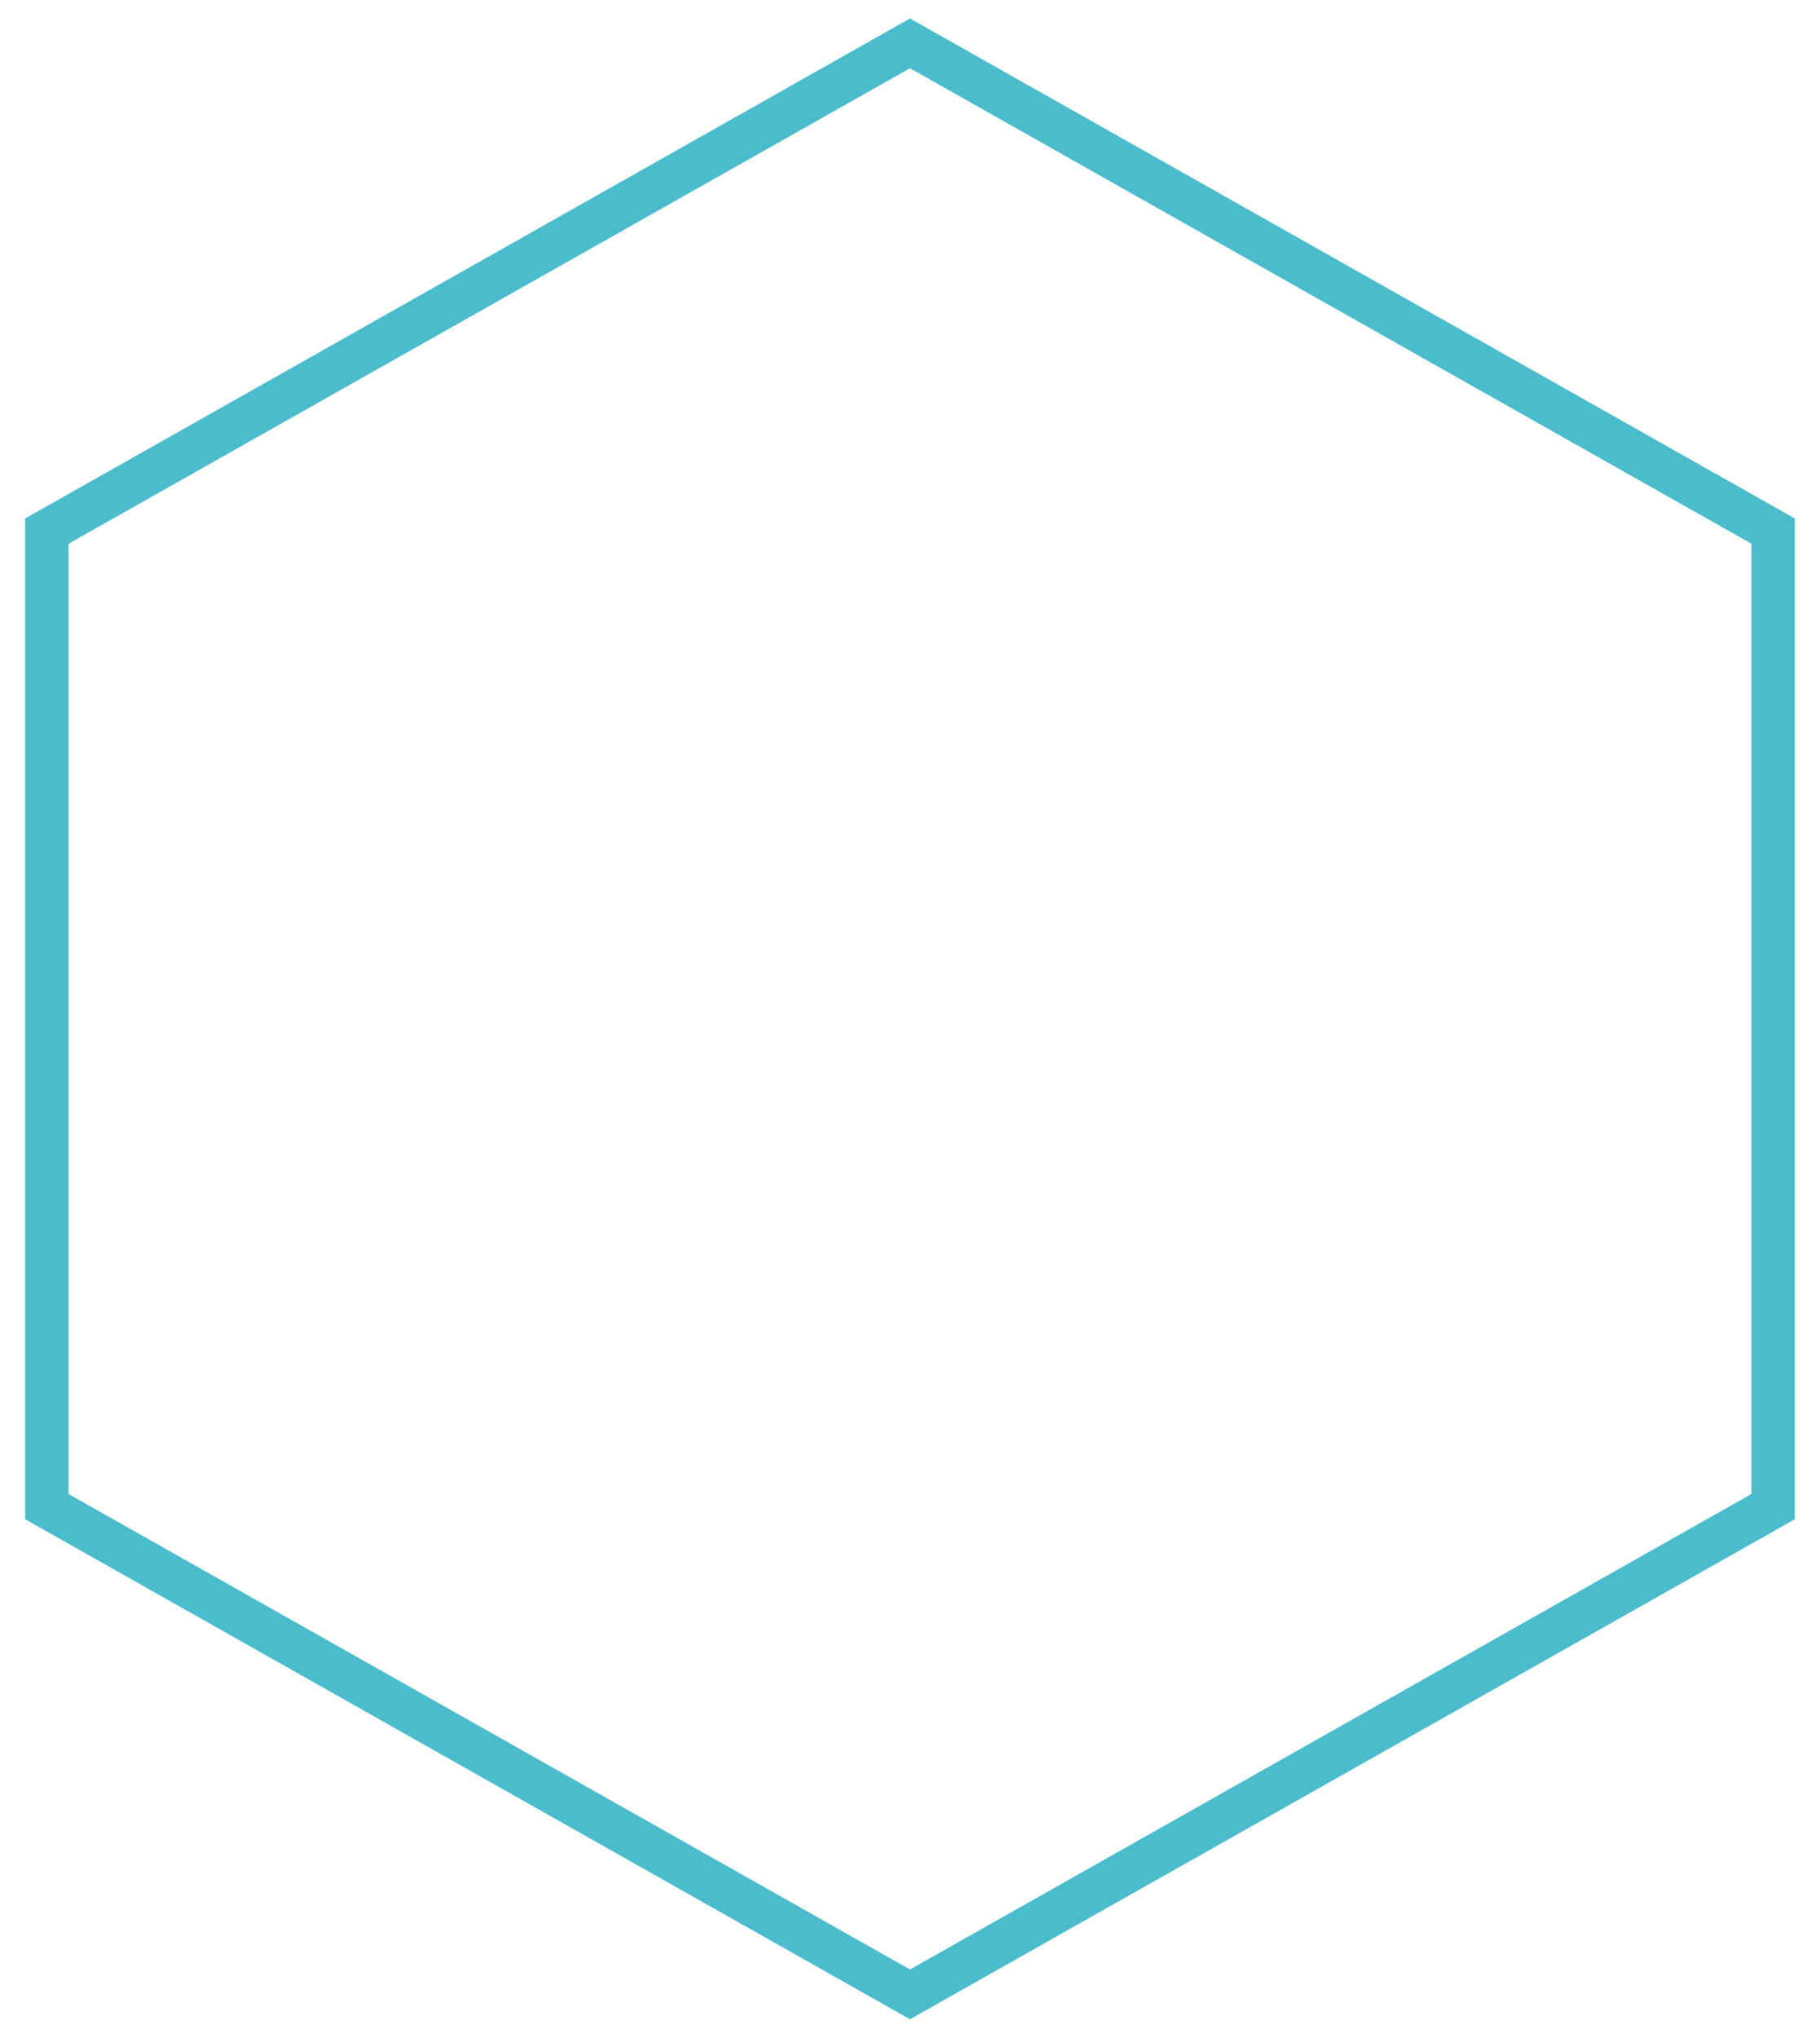 <?xml version="1.0" encoding="UTF-8" standalone="no"?>
<svg width="42px" height="47px" viewBox="0 0 42 47" version="1.1" xmlns="http://www.w3.org/2000/svg" xmlns:xlink="http://www.w3.org/1999/xlink">
    <!-- Generator: sketchtool 39.1 (31720) - http://www.bohemiancoding.com/sketch -->
    <title>9FE48521-6F5A-455D-9079-C3E417384CFA</title>
    <desc>Created with sketchtool.</desc>
    <defs></defs>
    <g id="Website" stroke="none" stroke-width="1" fill="none" fill-rule="evenodd">
        <g id="Medicrea-Case-Study" transform="translate(-699, -1318)" stroke="#4BBCCB">
            <g id="Research-Phase" transform="translate(0, 1319)">
                <g id="Description" transform="translate(370, 0)">
                    <g id="Number" transform="translate(330, 0)">
                        <polygon id="Polygon" points="20 0 39.919 11.25 39.919 33.75 20 45 0.081 33.75 0.081 11.25"></polygon>
                    </g>
                </g>
            </g>
        </g>
    </g>
</svg>